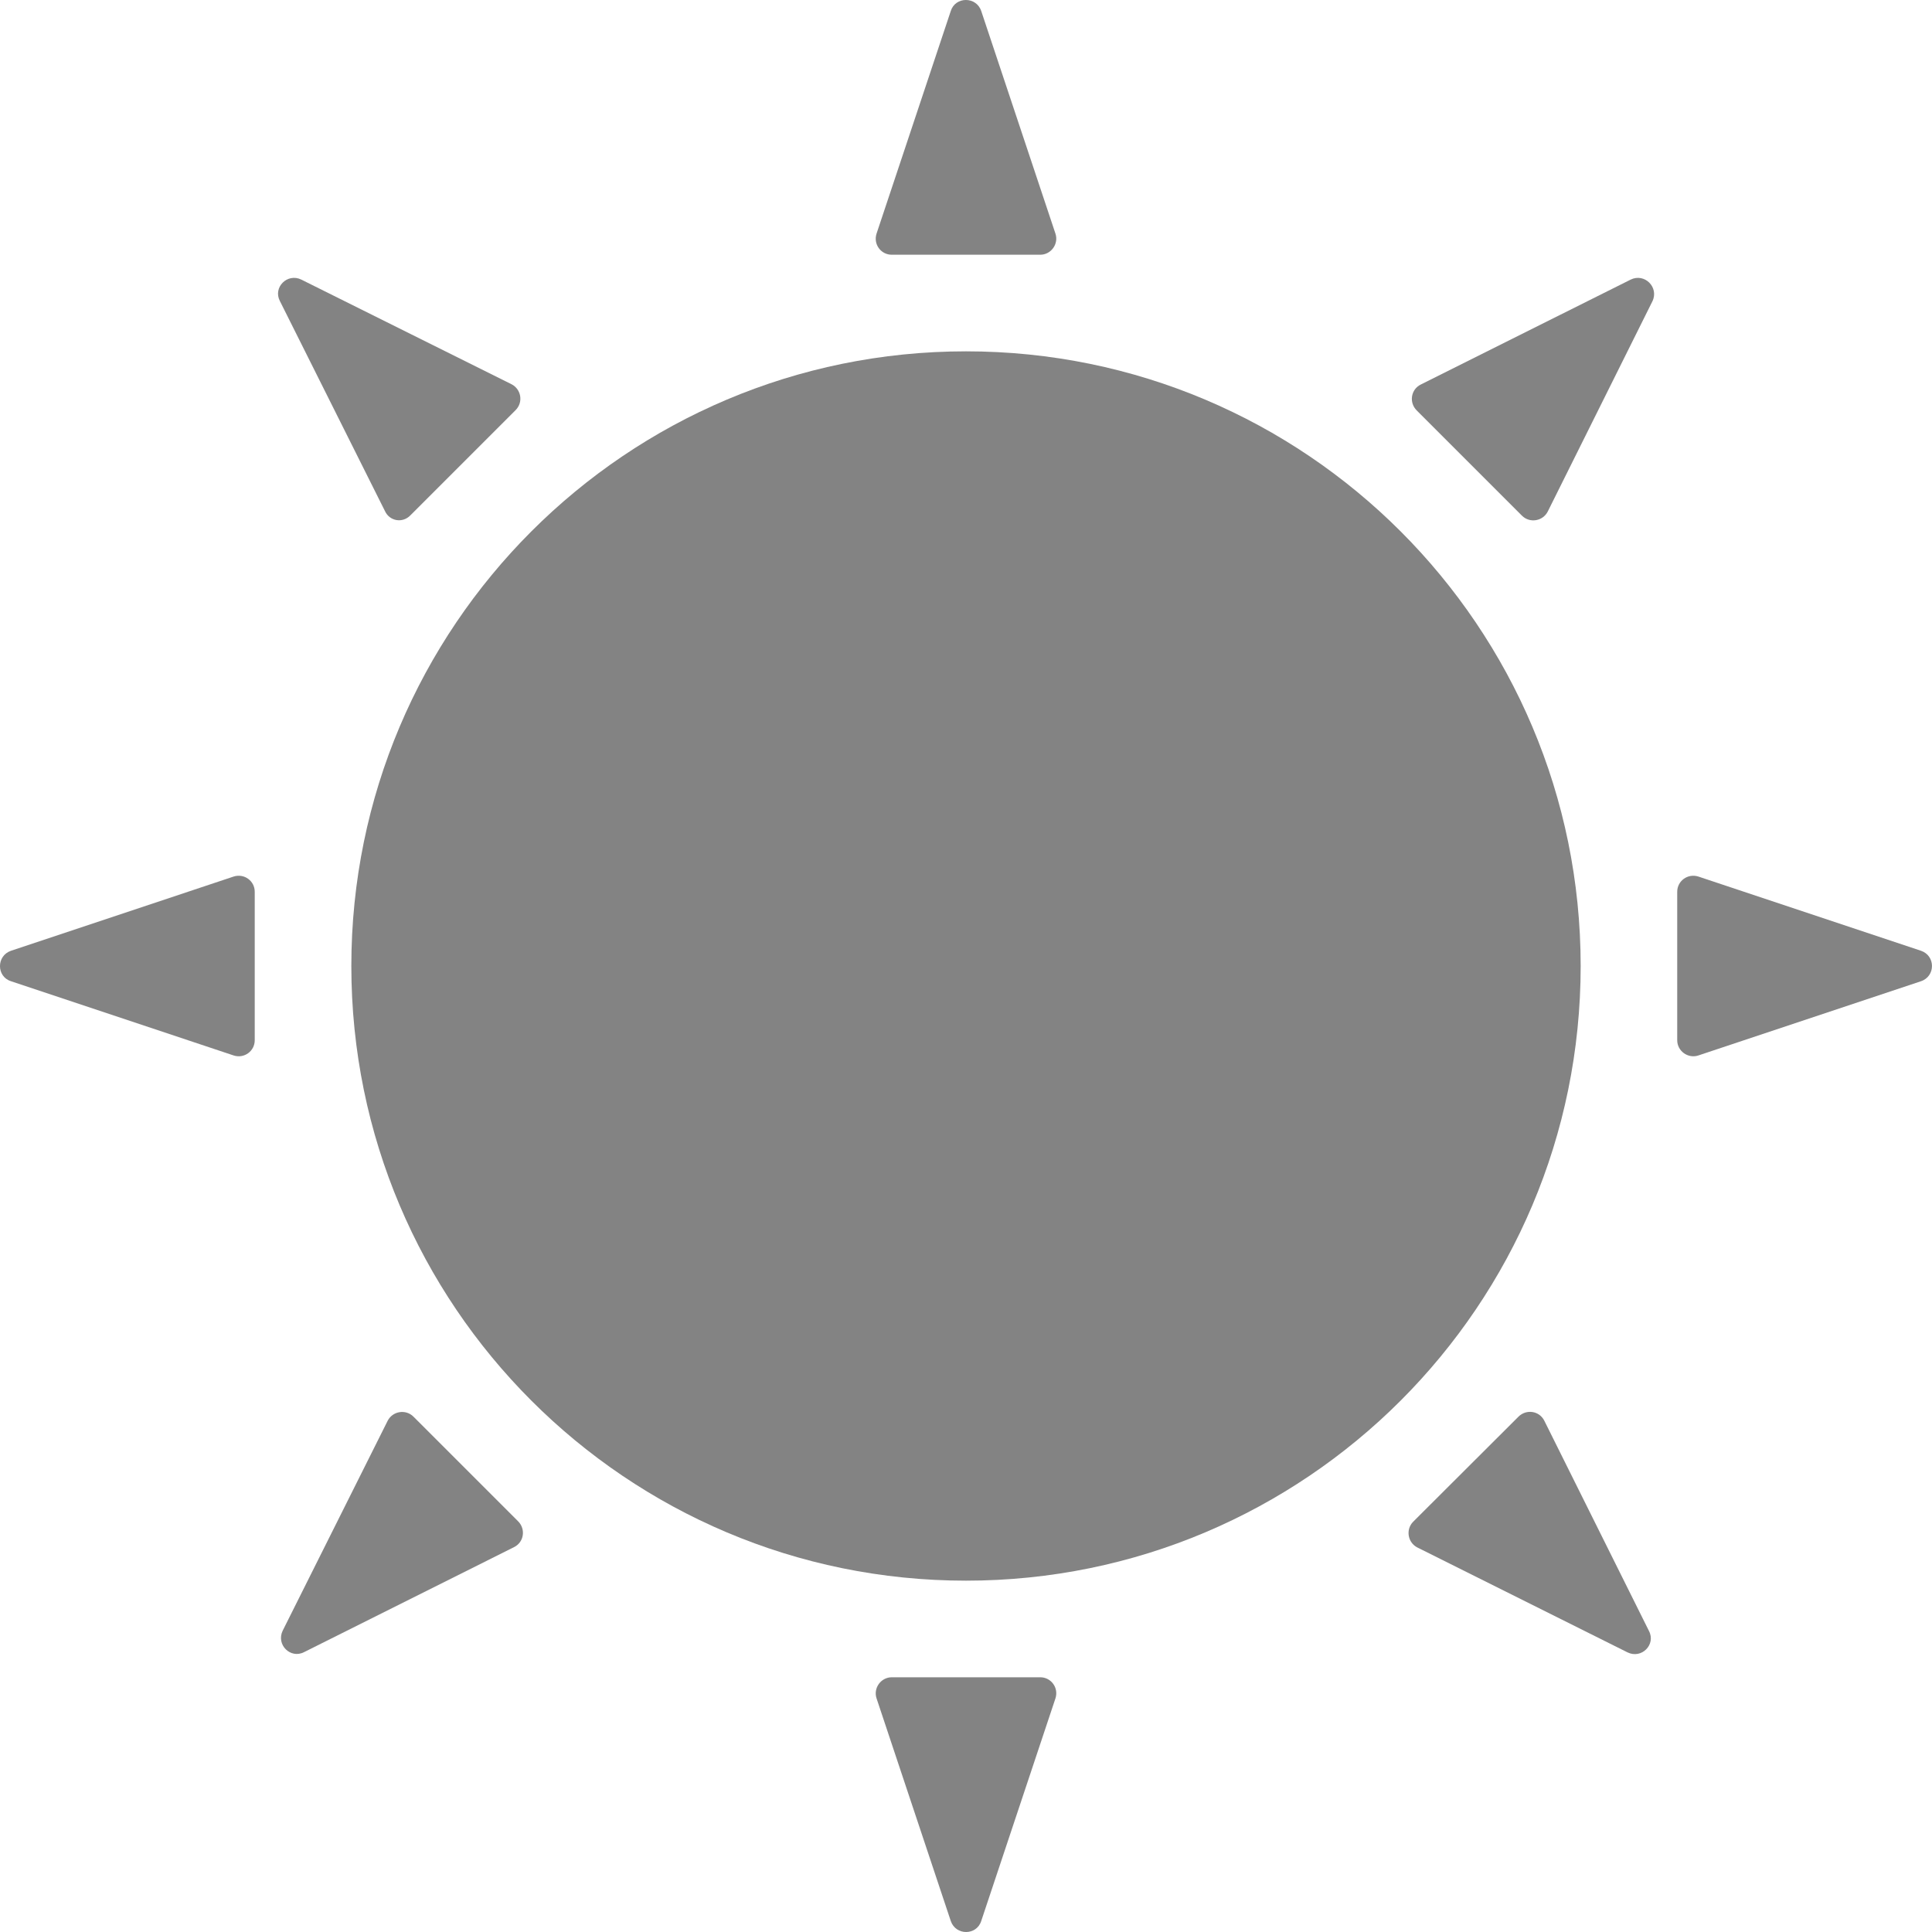 <svg width="40" height="40" viewBox="0 0 40 40" fill="none" xmlns="http://www.w3.org/2000/svg">
<path d="M20 32.726C27.028 32.726 32.726 27.028 32.726 20C32.726 12.972 27.028 7.274 20 7.274C12.972 7.274 7.274 12.972 7.274 20C7.274 27.028 12.972 32.726 20 32.726Z" fill="#838383"/>
<path d="M18.463 5.274H21.537C21.762 5.274 21.923 5.049 21.852 4.837L20.315 0.227C20.212 -0.076 19.781 -0.076 19.685 0.227L18.148 4.837C18.077 5.056 18.238 5.274 18.463 5.274Z" fill="#838383"/>
<path d="M21.537 34.726H18.463C18.238 34.726 18.077 34.951 18.148 35.163L19.685 39.773C19.788 40.076 20.218 40.076 20.315 39.773L21.852 35.163C21.923 34.944 21.762 34.726 21.537 34.726Z" fill="#838383"/>
<path d="M4.837 18.148L0.227 19.685C-0.076 19.788 -0.076 20.219 0.227 20.315L4.837 21.852C5.056 21.923 5.274 21.762 5.274 21.537V18.463C5.274 18.238 5.056 18.078 4.837 18.148Z" fill="#838383"/>
<path d="M8.496 10.67L10.676 8.49C10.837 8.329 10.792 8.059 10.592 7.956L6.239 5.789C5.95 5.647 5.647 5.95 5.795 6.233L7.969 10.579C8.065 10.792 8.335 10.837 8.496 10.67Z" fill="#838383"/>
<path d="M39.773 19.685L35.163 18.148C34.944 18.078 34.725 18.238 34.725 18.463V21.537C34.725 21.762 34.95 21.923 35.163 21.852L39.773 20.315C40.075 20.212 40.075 19.788 39.773 19.685Z" fill="#838383"/>
<path d="M33.761 5.789L29.414 7.962C29.208 8.065 29.17 8.335 29.33 8.496L31.51 10.676C31.671 10.837 31.941 10.792 32.044 10.592L34.211 6.239C34.352 5.95 34.05 5.647 33.761 5.789Z" fill="#838383"/>
<path d="M8.56 29.33C8.4 29.17 8.13 29.215 8.027 29.414L5.853 33.761C5.712 34.05 6.014 34.352 6.297 34.205L10.644 32.031C10.85 31.928 10.888 31.658 10.727 31.497L8.56 29.33Z" fill="#838383"/>
<path d="M31.973 29.414C31.87 29.208 31.6 29.17 31.439 29.33L29.26 31.504C29.099 31.665 29.144 31.935 29.343 32.038L33.697 34.211C33.986 34.352 34.288 34.05 34.14 33.767L31.973 29.414Z" fill="#838383"/>
</svg>

